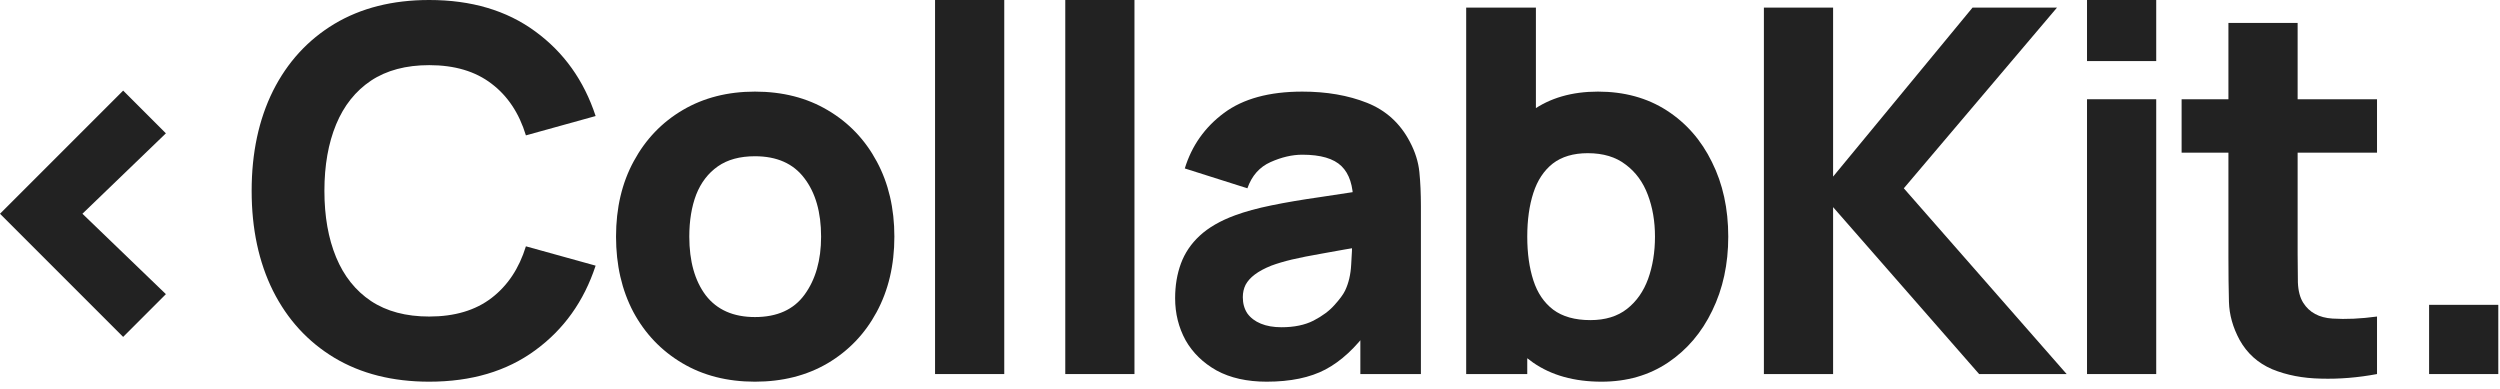<svg width="135" height="21" viewBox="0 0 135 21" fill="none" xmlns="http://www.w3.org/2000/svg">
<g clip-path="url(#clip0_3840_57509)">
<path d="M6.65 18.193L0 11.542L6.65 4.892L8.958 7.2L4.451 11.542L8.958 15.884L6.65 18.193Z" fill="#222222"/>
<path d="M23.178 20.611C21.2 20.611 19.492 20.18 18.054 19.319C16.625 18.458 15.521 17.254 14.743 15.706C13.973 14.158 13.589 12.357 13.589 10.306C13.589 8.254 13.973 6.454 14.743 4.905C15.521 3.357 16.625 2.153 18.054 1.292C19.492 0.431 21.2 0 23.178 0C25.45 0 27.355 0.563 28.894 1.69C30.442 2.817 31.532 4.342 32.164 6.266L28.399 7.31C28.033 6.11 27.415 5.18 26.545 4.521C25.674 3.852 24.552 3.518 23.178 3.518C21.924 3.518 20.875 3.797 20.032 4.356C19.199 4.915 18.571 5.702 18.15 6.719C17.729 7.736 17.518 8.931 17.518 10.306C17.518 11.68 17.729 12.875 18.15 13.892C18.571 14.909 19.199 15.696 20.032 16.255C20.875 16.814 21.924 17.093 23.178 17.093C24.552 17.093 25.674 16.759 26.545 16.09C27.415 15.422 28.033 14.492 28.399 13.301L32.164 14.345C31.532 16.269 30.442 17.794 28.894 18.921C27.355 20.048 25.45 20.611 23.178 20.611Z" fill="#222222"/>
<path d="M40.767 20.611C39.274 20.611 37.964 20.277 36.838 19.608C35.711 18.939 34.832 18.019 34.2 16.846C33.577 15.664 33.266 14.309 33.266 12.779C33.266 11.231 33.586 9.87 34.227 8.698C34.868 7.516 35.752 6.596 36.879 5.936C38.005 5.276 39.301 4.947 40.767 4.947C42.26 4.947 43.57 5.281 44.696 5.95C45.832 6.618 46.716 7.544 47.348 8.725C47.98 9.898 48.296 11.249 48.296 12.779C48.296 14.318 47.975 15.678 47.334 16.86C46.702 18.032 45.818 18.953 44.683 19.622C43.556 20.281 42.251 20.611 40.767 20.611ZM40.767 17.121C41.967 17.121 42.86 16.718 43.446 15.912C44.041 15.096 44.339 14.052 44.339 12.779C44.339 11.46 44.037 10.406 43.432 9.618C42.837 8.831 41.949 8.437 40.767 8.437C39.952 8.437 39.283 8.62 38.761 8.986C38.239 9.353 37.85 9.861 37.593 10.512C37.346 11.162 37.222 11.918 37.222 12.779C37.222 14.107 37.52 15.165 38.115 15.953C38.72 16.732 39.604 17.121 40.767 17.121Z" fill="#222222"/>
<path d="M50.493 20.199V0H54.23V20.199H50.493Z" fill="#222222"/>
<path d="M57.525 20.199V0H61.261V20.199H57.525Z" fill="#222222"/>
<path d="M68.403 20.611C67.34 20.611 66.438 20.41 65.696 20.006C64.964 19.594 64.405 19.049 64.02 18.371C63.645 17.684 63.457 16.928 63.457 16.104C63.457 15.417 63.562 14.79 63.773 14.222C63.984 13.654 64.323 13.154 64.79 12.724C65.266 12.284 65.902 11.918 66.699 11.625C67.249 11.423 67.904 11.244 68.664 11.089C69.424 10.933 70.285 10.786 71.247 10.649C72.209 10.502 73.266 10.342 74.421 10.168L73.074 10.91C73.074 10.031 72.864 9.385 72.442 8.973C72.021 8.56 71.316 8.354 70.326 8.354C69.777 8.354 69.204 8.487 68.609 8.753C68.014 9.018 67.597 9.49 67.359 10.168L63.979 9.096C64.355 7.869 65.06 6.87 66.095 6.101C67.13 5.331 68.54 4.947 70.326 4.947C71.636 4.947 72.799 5.148 73.816 5.551C74.833 5.954 75.602 6.65 76.124 7.64C76.417 8.189 76.591 8.739 76.646 9.289C76.701 9.838 76.729 10.452 76.729 11.13V20.199H73.459V17.148L73.926 17.78C73.202 18.779 72.419 19.503 71.577 19.951C70.743 20.391 69.685 20.611 68.403 20.611ZM69.2 17.671C69.887 17.671 70.464 17.551 70.931 17.313C71.407 17.066 71.783 16.787 72.058 16.475C72.341 16.164 72.534 15.902 72.635 15.692C72.827 15.289 72.937 14.822 72.964 14.29C73.001 13.75 73.019 13.301 73.019 12.944L74.118 13.219C73.01 13.402 72.112 13.557 71.425 13.686C70.739 13.805 70.184 13.915 69.763 14.015C69.342 14.116 68.971 14.226 68.65 14.345C68.284 14.492 67.986 14.652 67.757 14.826C67.537 14.991 67.373 15.174 67.263 15.376C67.162 15.577 67.112 15.802 67.112 16.049C67.112 16.388 67.194 16.681 67.359 16.928C67.533 17.167 67.775 17.35 68.087 17.478C68.398 17.606 68.769 17.671 69.2 17.671Z" fill="#222222"/>
<path d="M86.484 20.611C85.009 20.611 83.777 20.267 82.788 19.581C81.799 18.893 81.052 17.959 80.548 16.777C80.054 15.596 79.806 14.263 79.806 12.779C79.806 11.295 80.054 9.962 80.548 8.78C81.043 7.599 81.771 6.664 82.733 5.977C83.695 5.29 84.881 4.947 86.291 4.947C87.711 4.947 88.948 5.286 90.001 5.963C91.054 6.641 91.869 7.571 92.446 8.753C93.032 9.925 93.326 11.267 93.326 12.779C93.326 14.263 93.037 15.596 92.46 16.777C91.892 17.959 91.095 18.893 90.07 19.581C89.044 20.267 87.848 20.611 86.484 20.611ZM79.174 20.199V0.412H82.939V10.031H82.472V20.199H79.174ZM85.879 17.286C86.685 17.286 87.345 17.084 87.858 16.681C88.371 16.278 88.751 15.738 88.998 15.06C89.245 14.373 89.369 13.612 89.369 12.779C89.369 11.954 89.241 11.203 88.984 10.525C88.728 9.838 88.329 9.293 87.789 8.89C87.258 8.478 86.575 8.272 85.742 8.272C84.963 8.272 84.331 8.46 83.846 8.835C83.37 9.211 83.021 9.738 82.802 10.415C82.582 11.093 82.472 11.881 82.472 12.779C82.472 13.677 82.582 14.464 82.802 15.142C83.021 15.82 83.379 16.347 83.873 16.722C84.377 17.098 85.046 17.286 85.879 17.286Z" fill="#222222"/>
<path d="M95.25 20.199V0.412H98.987V9.536L106.516 0.412H111.077L102.806 10.168L111.599 20.199H106.873L98.987 11.185V20.199H95.25Z" fill="#222222"/>
<path d="M112.699 3.298V0H116.436V3.298H112.699ZM112.699 20.199V5.359H116.436V20.199H112.699Z" fill="#222222"/>
<path d="M128.359 20.199C127.333 20.391 126.326 20.474 125.336 20.446C124.356 20.428 123.477 20.258 122.698 19.938C121.929 19.608 121.343 19.081 120.94 18.358C120.574 17.68 120.381 16.993 120.363 16.296C120.345 15.591 120.335 14.794 120.335 13.906V1.237H124.072V13.686C124.072 14.263 124.077 14.785 124.086 15.252C124.104 15.71 124.201 16.077 124.375 16.351C124.704 16.873 125.231 17.157 125.955 17.203C126.678 17.249 127.48 17.212 128.359 17.093V20.199ZM117.807 8.244V5.359H128.359V8.244H117.807Z" fill="#222222"/>
<path d="M131.171 20.199V16.461H134.908V20.199H131.171Z" fill="#222222"/>
</g>
<defs>
<clipPath id="clip0_3840_57509">
<rect width="135" height="21" fill="white"/>
</clipPath>
</defs>
</svg>
